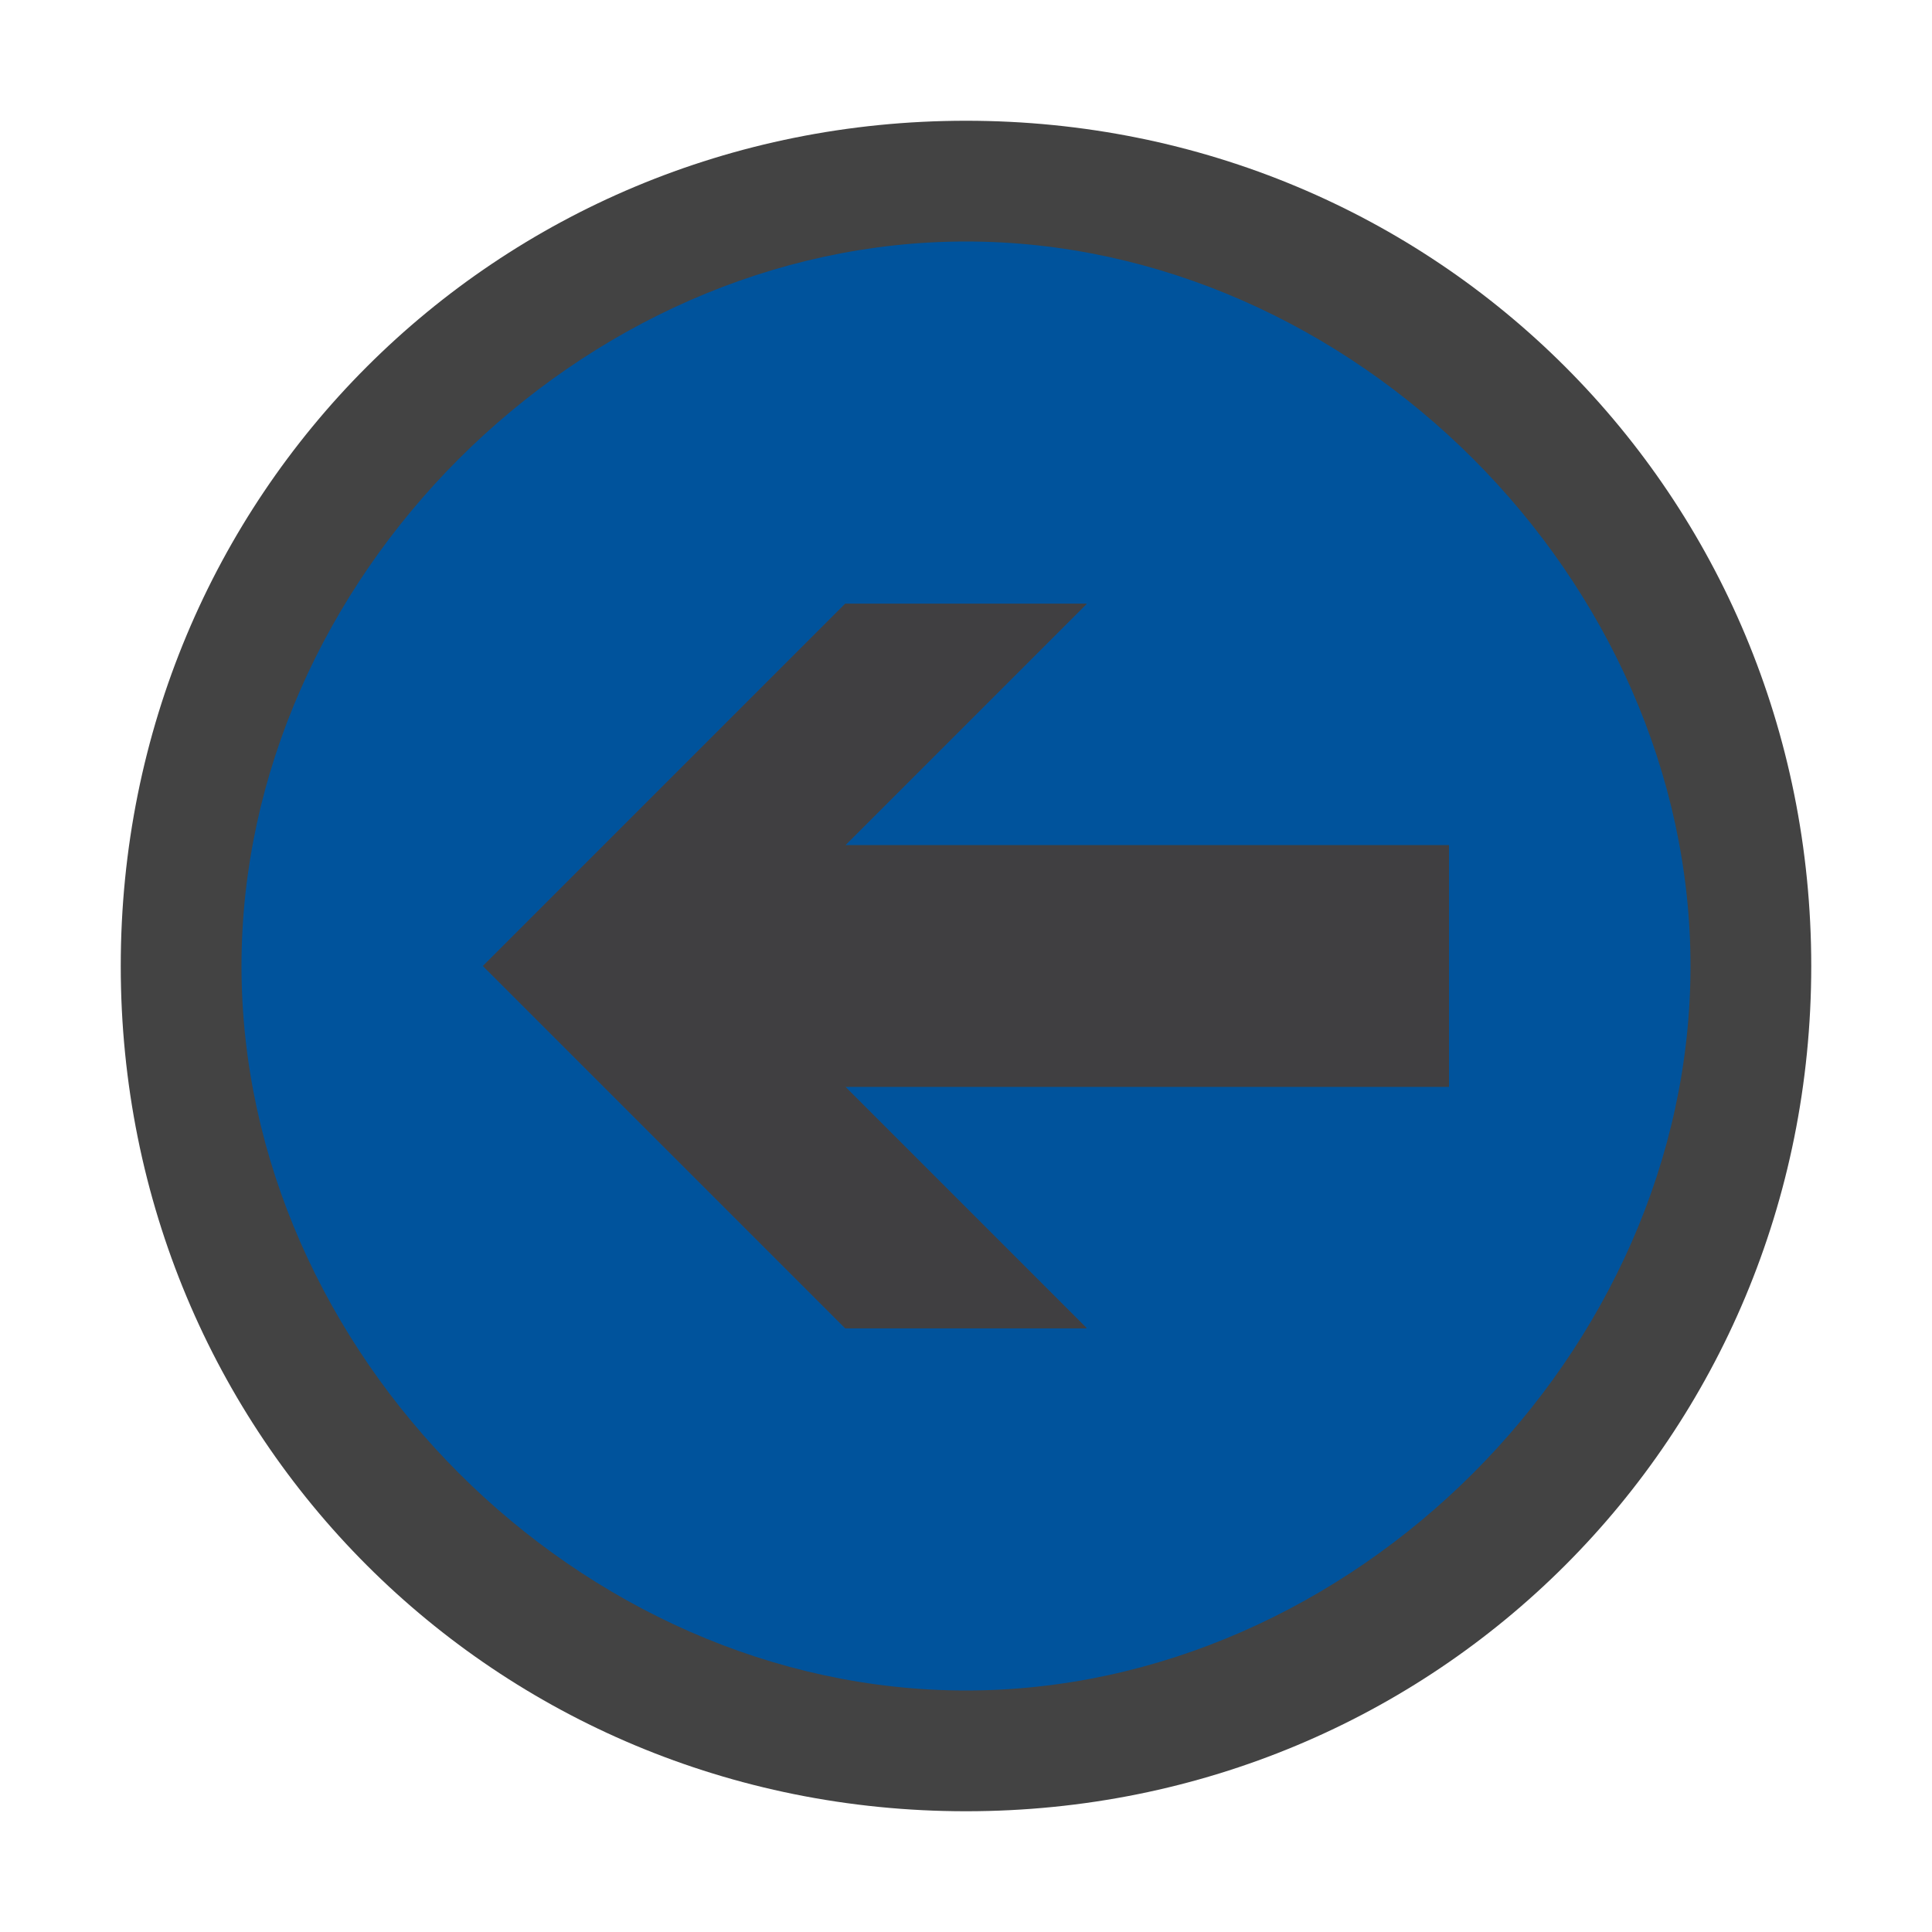 <svg xmlns="http://www.w3.org/2000/svg" width="16" height="16"><style type="text/css">.icon-canvas-transparent{opacity:0;fill:#434343;} .icon-vs-out{fill:#434343;} .icon-vs-fg{fill:#403F41;} .icon-vs-action-blue{fill:#00539C;}</style><path class="icon-canvas-transparent" d="M16 16h-16v-16h16v16z" id="canvas"/><path class="icon-vs-out" d="M15 8c0 3.9-3.1 7-7 7s-7-3.1-7-7 3.1-7 7-7 7 3.1 7 7z" id="outline"/><path class="icon-vs-action-blue" d="M2 8c0 3.2 2.8 6 6 6s6-2.8 6-6-2.8-6-6-6-6 2.8-6 6zm2 0l3-3h2l-2 2h5v2h-5l2 2h-2l-3-3z" id="iconBg"/><path class="icon-vs-fg" d="M4 8l3-3h2l-2 2h5v2h-5l2 2h-2l-3-3z" id="iconFg"/></svg>